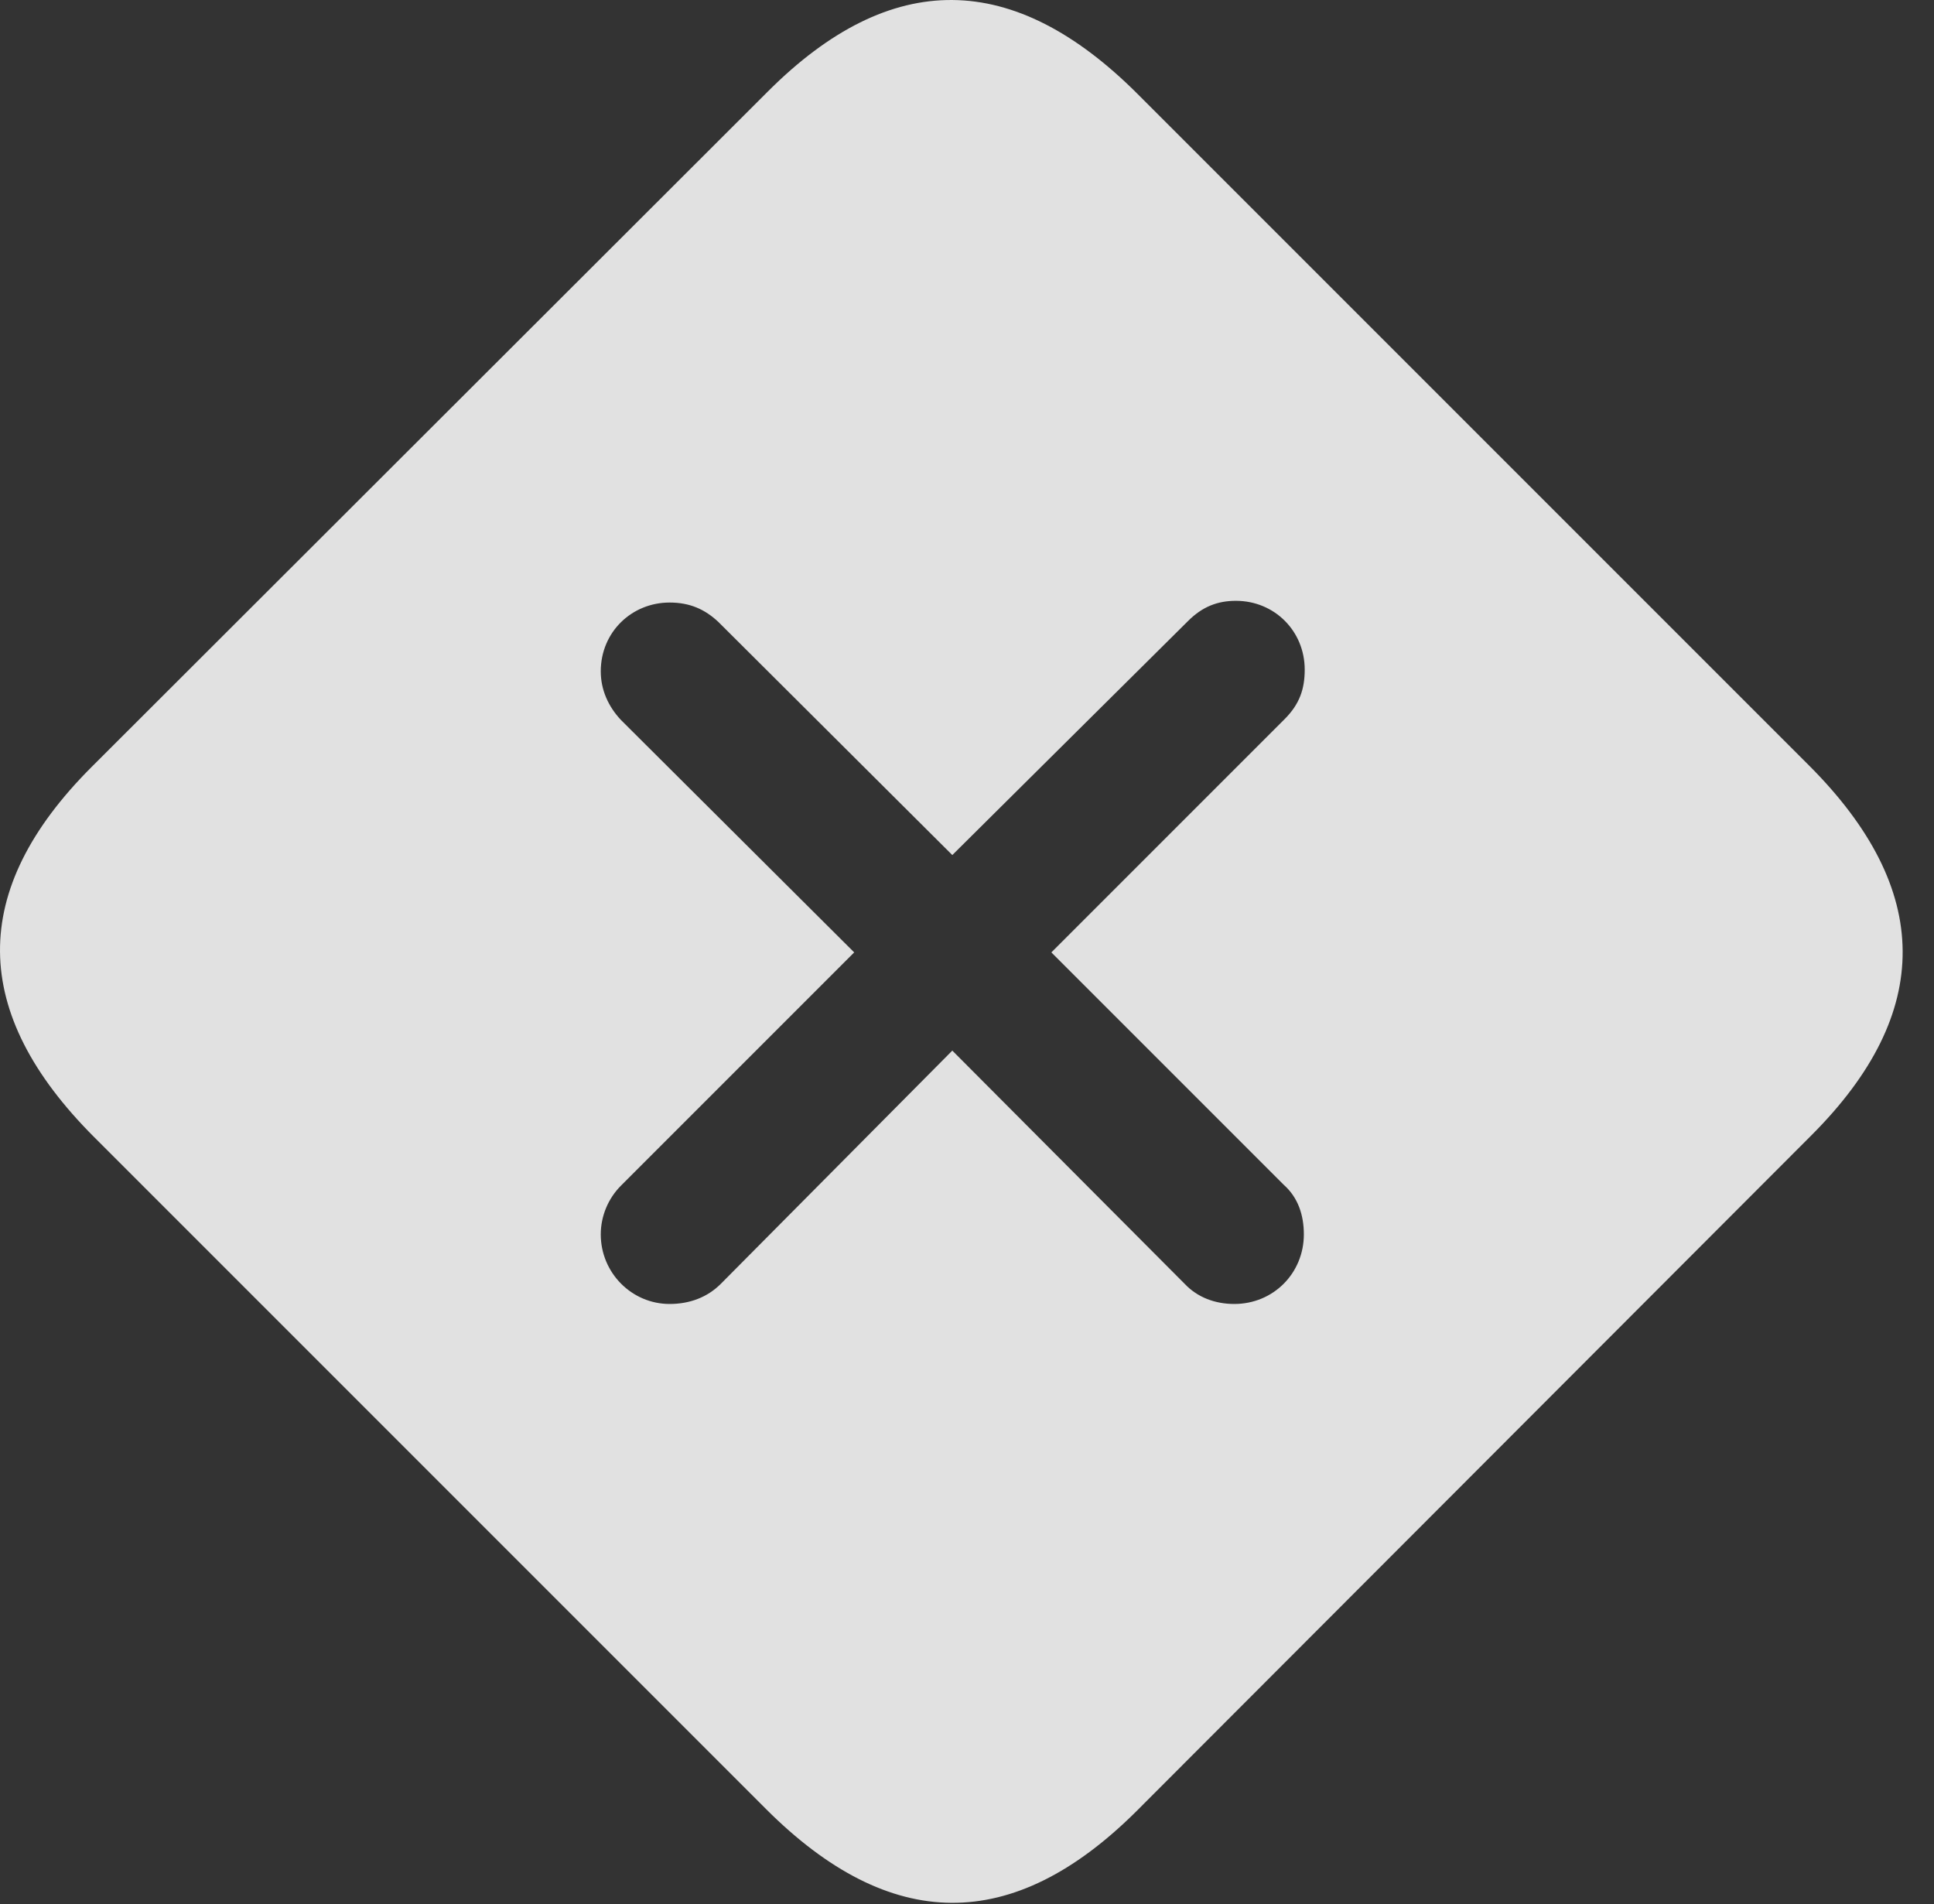 <?xml version="1.0" encoding="UTF-8"?>
<!--Generator: Apple Native CoreSVG 232.5-->
<!DOCTYPE svg
PUBLIC "-//W3C//DTD SVG 1.1//EN"
       "http://www.w3.org/Graphics/SVG/1.1/DTD/svg11.dtd">
<svg version="1.1" xmlns="http://www.w3.org/2000/svg" xmlns:xlink="http://www.w3.org/1999/xlink" width="22.512" height="22.161">
 <rect width="100%" height="100%" fill="#333333" stroke="none"/>
 <g>
  <rect height="22.161" opacity="0" width="22.512" x="0" y="0"/>
  <path d="M13.243 1.095L21.056 8.908C22.501 10.353 22.511 11.788 21.085 13.214L13.224 21.085C11.788 22.511 10.363 22.501 8.917 21.056L1.095 13.234C-0.35 11.788-0.37 10.363 1.066 8.927L8.937 1.066C10.372-0.37 11.798-0.35 13.243 1.095ZM13.829 7.228L11.085 9.952L8.361 7.238C8.204 7.091 8.029 7.013 7.794 7.013C7.355 7.013 6.993 7.355 6.993 7.814C6.993 8.029 7.081 8.224 7.228 8.38L9.943 11.085L7.228 13.8C7.081 13.947 6.993 14.152 6.993 14.367C6.993 14.816 7.355 15.177 7.794 15.177C8.029 15.177 8.234 15.099 8.39 14.943L11.085 12.228L13.79 14.943C13.937 15.099 14.142 15.177 14.367 15.177C14.825 15.177 15.177 14.816 15.177 14.367C15.177 14.142 15.109 13.937 14.943 13.79L12.238 11.085L14.953 8.37C15.128 8.195 15.187 8.019 15.187 7.794C15.187 7.345 14.835 6.993 14.386 6.993C14.171 6.993 13.995 7.062 13.829 7.228Z" fill="#ffffff" fill-opacity="0.85"/>
 </g>
</svg>
